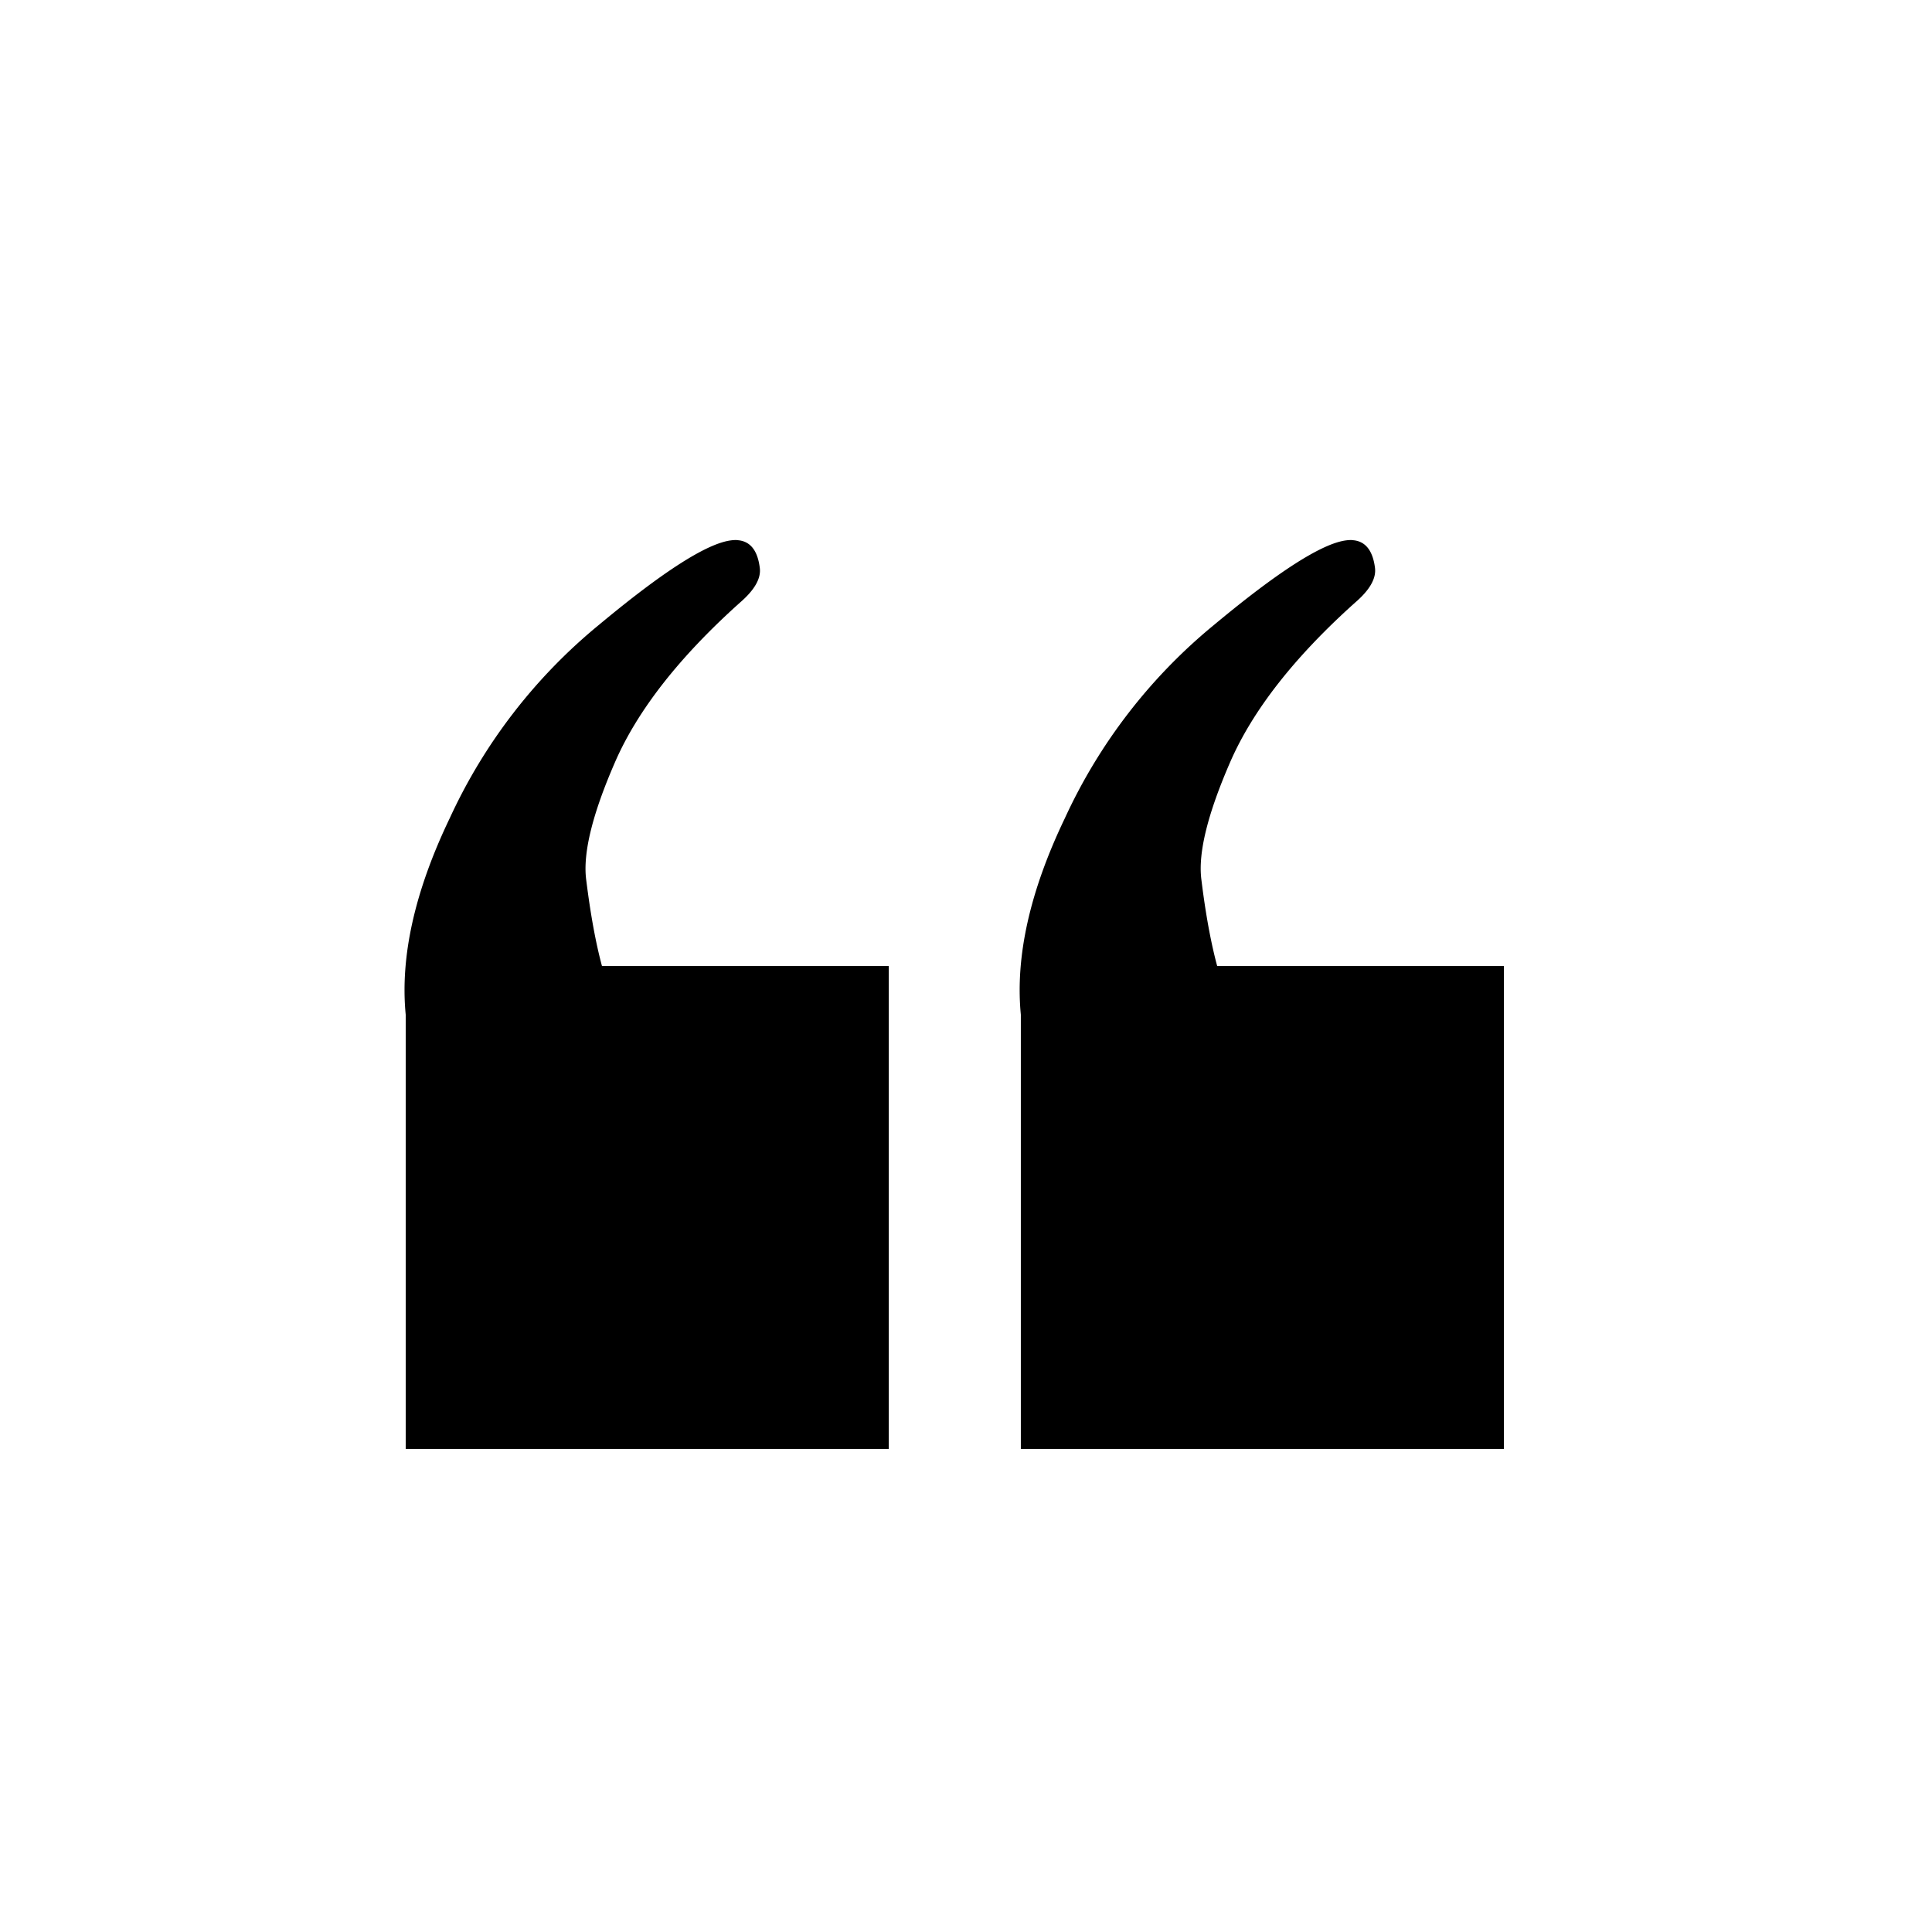 <svg xmlns="http://www.w3.org/2000/svg" width="100" height="100" viewBox="0 0 26.458 26.458"><path d="M10.092 7.396a.466.466 0 0 0-.08.004c-.331.041-.933.427-1.807 1.155a7.445 7.445 0 0 0-2.046 2.65c-.48 1-.68 1.896-.603 2.69v5.948h6.615V13.23H8.244c-.13-.48-.196-1.026-.217-1.188-.045-.362.087-.898.397-1.608.31-.71.88-1.438 1.71-2.182.199-.172.29-.33.271-.475-.03-.244-.135-.371-.313-.38zm8.424 0a.471.471 0 0 0-.08.004c-.33.041-.933.427-1.807 1.155a7.445 7.445 0 0 0-2.046 2.65c-.48 1-.68 1.896-.603 2.69v5.948h6.615V13.23h-3.926c-.13-.48-.197-1.026-.217-1.188-.046-.362.087-.898.396-1.608.31-.71.88-1.438 1.71-2.182.2-.172.29-.33.272-.475-.031-.244-.136-.371-.314-.38z"/></svg>